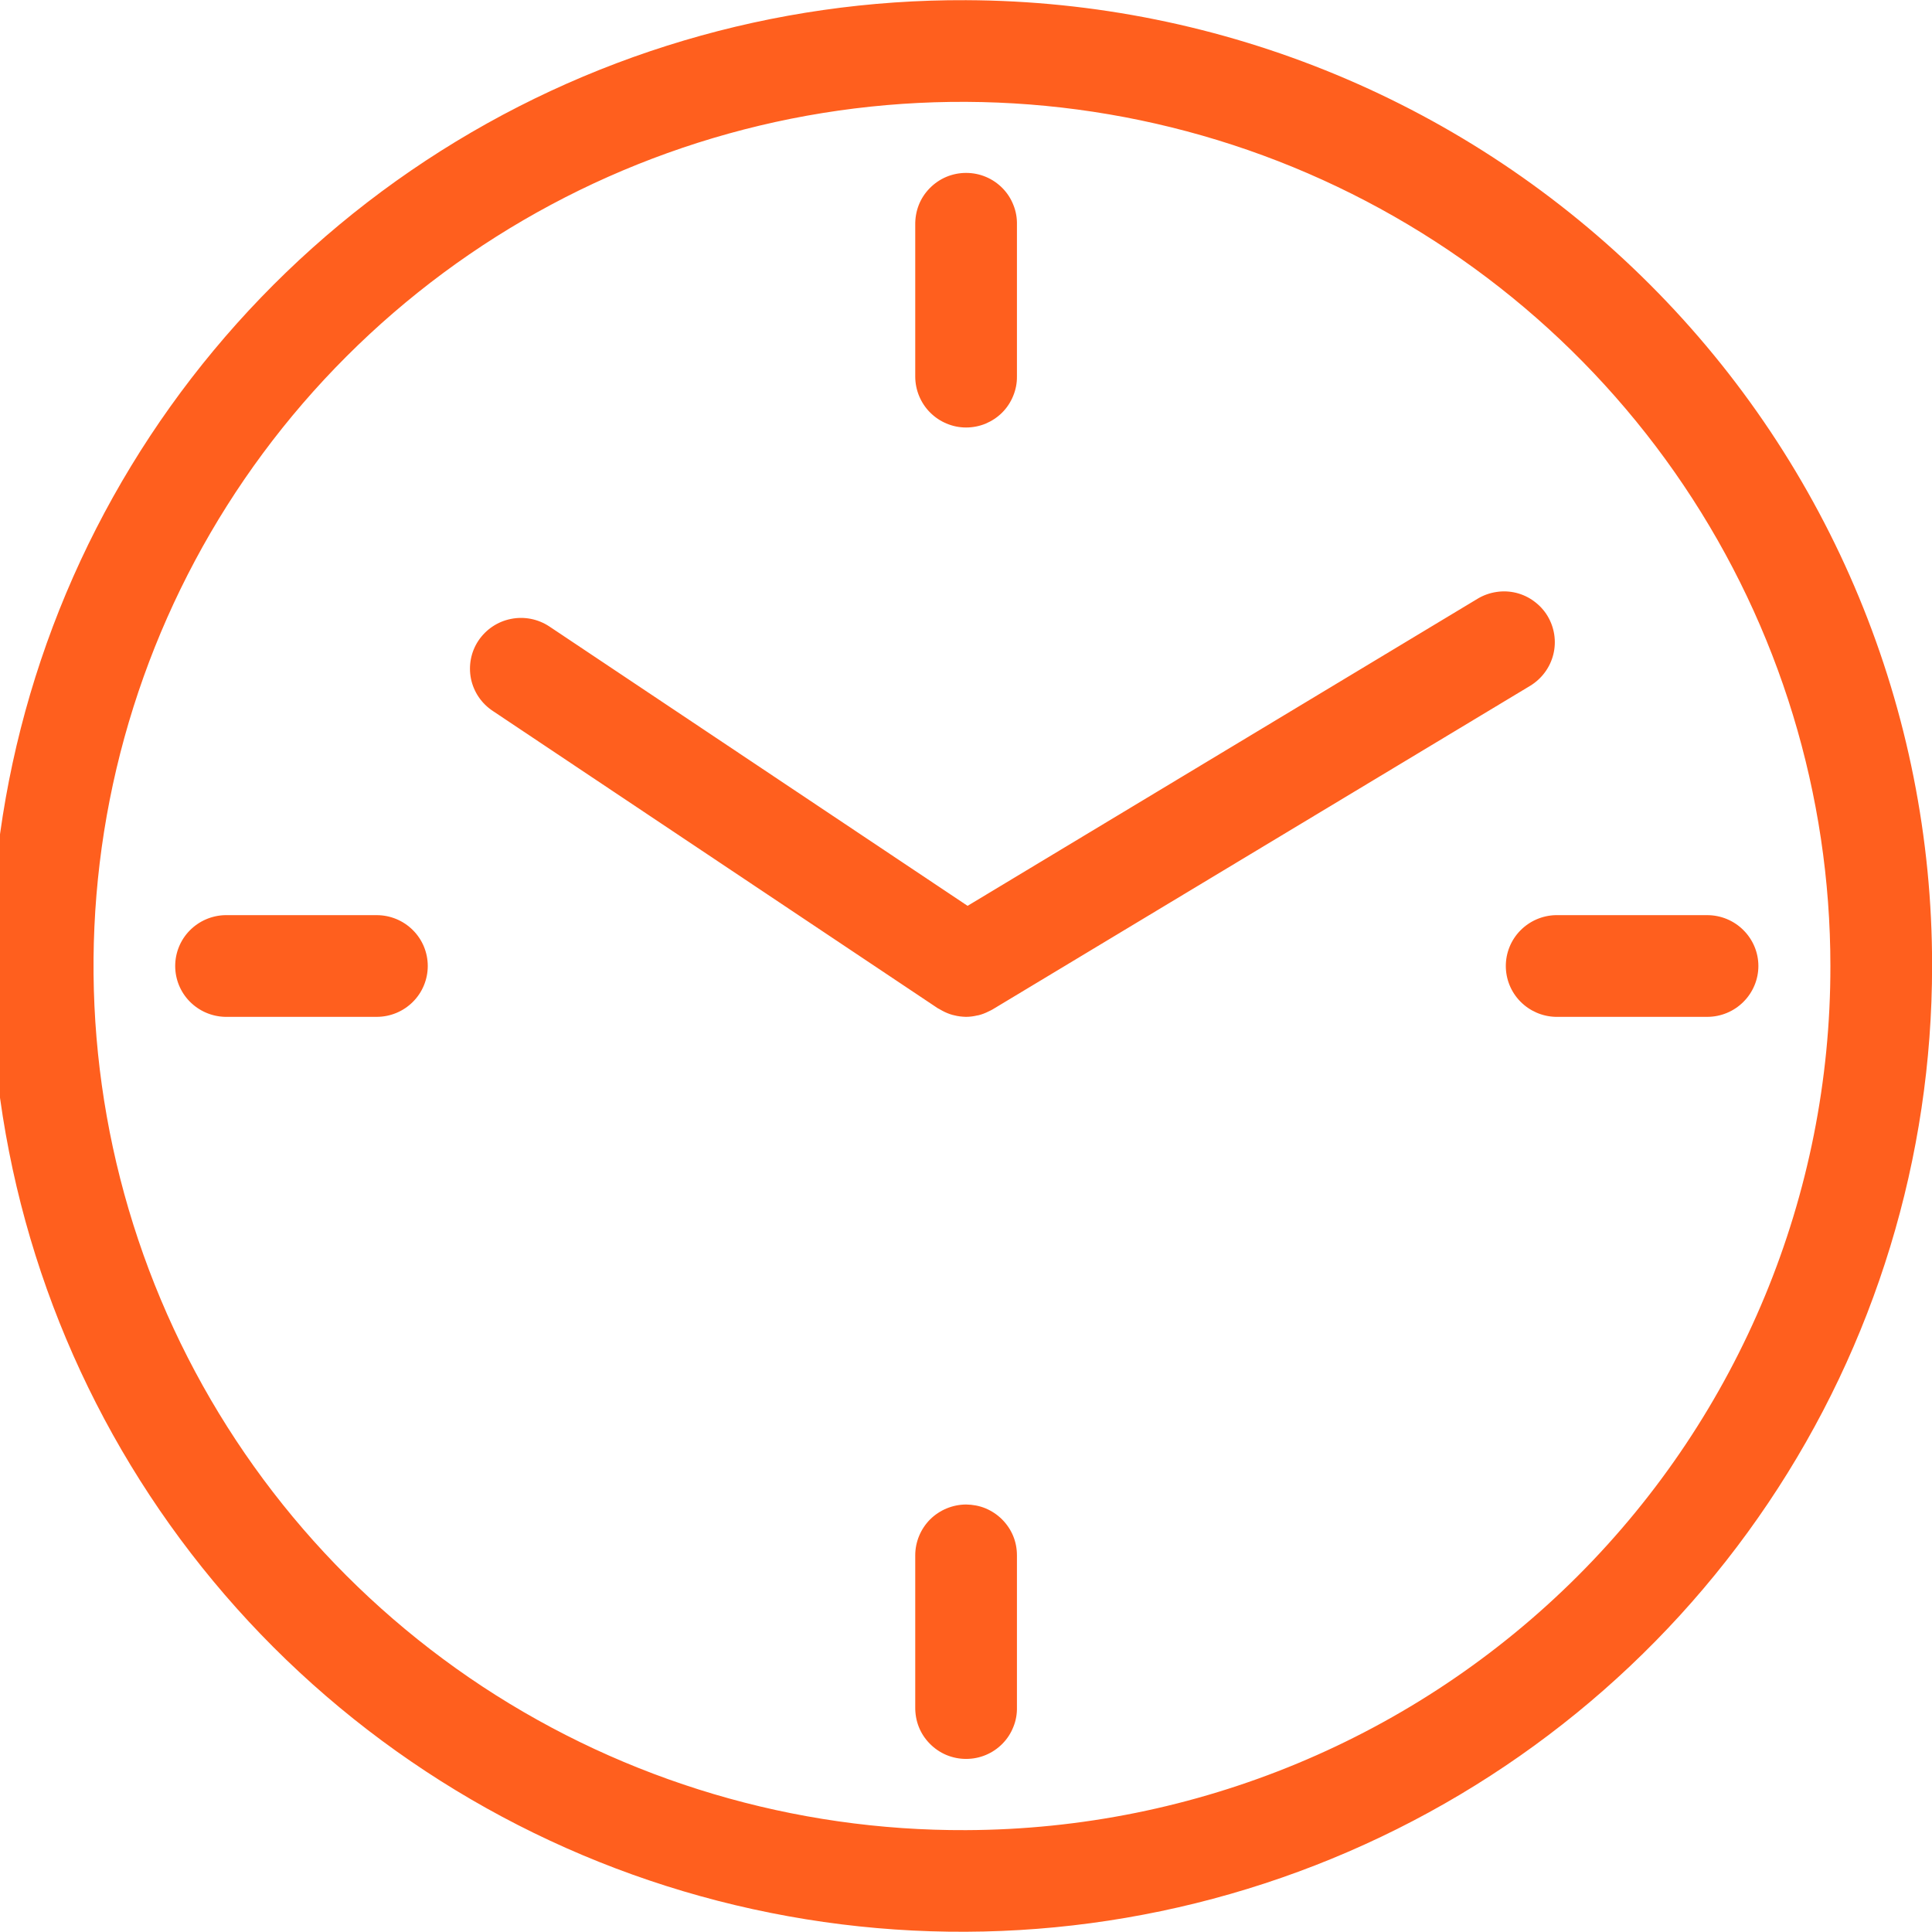 <svg width="22" height="22" viewBox="0 0 22 22" fill="none" xmlns="http://www.w3.org/2000/svg">
<g clip-path="url(#clip0_3_22)">
<path fill-rule="evenodd" clip-rule="evenodd" d="M11.001 0.002C8.813 -0.008 6.671 0.628 4.847 1.83C3.022 3.033 1.598 4.747 0.753 6.755C-0.091 8.764 -0.318 10.977 0.103 13.114C0.523 15.25 1.572 17.215 3.115 18.758C4.659 20.301 6.628 21.354 8.774 21.782C10.919 22.211 13.144 21.996 15.166 21.165C17.189 20.334 18.918 18.925 20.135 17.115C21.352 15.306 22.001 13.177 22.001 11C22.005 8.091 20.849 5.3 18.786 3.238C16.724 1.176 13.924 0.013 11.001 0.002ZM11.001 20.84C9.043 20.849 7.127 20.28 5.494 19.205C3.862 18.129 2.587 16.596 1.831 14.798C1.076 13.001 0.873 11.021 1.249 9.109C1.626 7.197 2.564 5.439 3.945 4.059C5.326 2.678 7.088 1.736 9.007 1.352C10.927 0.969 12.918 1.161 14.727 1.904C16.537 2.648 18.084 3.909 19.173 5.528C20.262 7.147 20.843 9.052 20.843 11C20.846 13.603 19.812 16.1 17.967 17.945C16.122 19.79 13.617 20.831 11.001 20.84ZM11.001 4.868C11.078 4.868 11.153 4.853 11.224 4.824C11.294 4.794 11.358 4.752 11.412 4.698C11.466 4.644 11.508 4.58 11.537 4.509C11.566 4.439 11.581 4.364 11.58 4.288V2.56C11.582 2.483 11.569 2.407 11.54 2.335C11.512 2.263 11.47 2.198 11.416 2.143C11.362 2.088 11.298 2.044 11.226 2.014C11.155 1.984 11.079 1.969 11.001 1.969C10.924 1.969 10.848 1.984 10.776 2.014C10.705 2.044 10.641 2.088 10.587 2.143C10.533 2.198 10.49 2.263 10.462 2.335C10.434 2.407 10.421 2.483 10.422 2.56V4.288C10.422 4.363 10.437 4.439 10.466 4.509C10.495 4.579 10.537 4.643 10.591 4.697C10.645 4.751 10.708 4.794 10.779 4.823C10.849 4.853 10.925 4.868 11.001 4.868ZM10.708 11.497C10.717 11.502 10.725 11.507 10.733 11.511C10.77 11.531 10.81 11.547 10.85 11.558C10.856 11.558 10.862 11.561 10.868 11.562C10.911 11.573 10.956 11.578 11 11.579C11.044 11.579 11.087 11.573 11.129 11.563L11.142 11.561C11.182 11.551 11.221 11.536 11.258 11.517C11.265 11.514 11.272 11.511 11.279 11.507C11.286 11.503 11.293 11.5 11.3 11.496L17.425 7.809C17.556 7.729 17.651 7.601 17.688 7.452C17.725 7.303 17.701 7.146 17.622 7.014C17.583 6.949 17.531 6.893 17.47 6.848C17.409 6.802 17.34 6.77 17.266 6.751C17.192 6.733 17.115 6.729 17.04 6.741C16.965 6.752 16.892 6.778 16.827 6.817L11.018 10.315L6.253 7.132C6.125 7.048 5.968 7.017 5.817 7.048C5.666 7.078 5.534 7.167 5.448 7.295C5.363 7.422 5.333 7.579 5.363 7.729C5.394 7.879 5.483 8.011 5.612 8.096L10.68 11.482C10.69 11.487 10.699 11.491 10.708 11.497V11.497ZM4.29 10.421H2.562C2.41 10.425 2.266 10.488 2.16 10.596C2.054 10.704 1.995 10.849 1.995 11C1.995 11.151 2.054 11.296 2.16 11.404C2.266 11.512 2.41 11.575 2.562 11.579H4.29C4.444 11.579 4.592 11.518 4.701 11.409C4.81 11.301 4.871 11.153 4.871 11C4.871 10.846 4.81 10.699 4.701 10.591C4.592 10.482 4.444 10.421 4.29 10.421V10.421ZM11.001 17.132C10.847 17.133 10.7 17.194 10.591 17.302C10.483 17.411 10.422 17.558 10.422 17.711V19.438C10.421 19.515 10.434 19.592 10.462 19.663C10.49 19.735 10.533 19.8 10.587 19.855C10.641 19.91 10.705 19.954 10.776 19.984C10.848 20.014 10.924 20.029 11.001 20.029C11.079 20.029 11.155 20.014 11.226 19.984C11.298 19.954 11.362 19.91 11.416 19.855C11.47 19.8 11.512 19.735 11.54 19.663C11.569 19.592 11.582 19.515 11.58 19.438V17.711C11.58 17.635 11.566 17.56 11.537 17.49C11.508 17.42 11.465 17.356 11.411 17.302C11.357 17.248 11.294 17.206 11.223 17.176C11.153 17.147 11.077 17.133 11.001 17.132ZM19.441 10.421H17.713C17.562 10.425 17.418 10.488 17.312 10.596C17.206 10.704 17.147 10.849 17.147 11C17.147 11.151 17.206 11.296 17.312 11.404C17.418 11.512 17.562 11.575 17.713 11.579H19.441C19.595 11.579 19.743 11.518 19.852 11.409C19.961 11.301 20.023 11.153 20.023 11C20.023 10.846 19.961 10.699 19.852 10.591C19.743 10.482 19.595 10.421 19.441 10.421V10.421Z" fill="#FF5F1E"/>
</g>
<defs>
<clipPath id="clip0_3_22">
<rect width="22" height="22" fill="white"/>
</clipPath>
</defs>
</svg>
